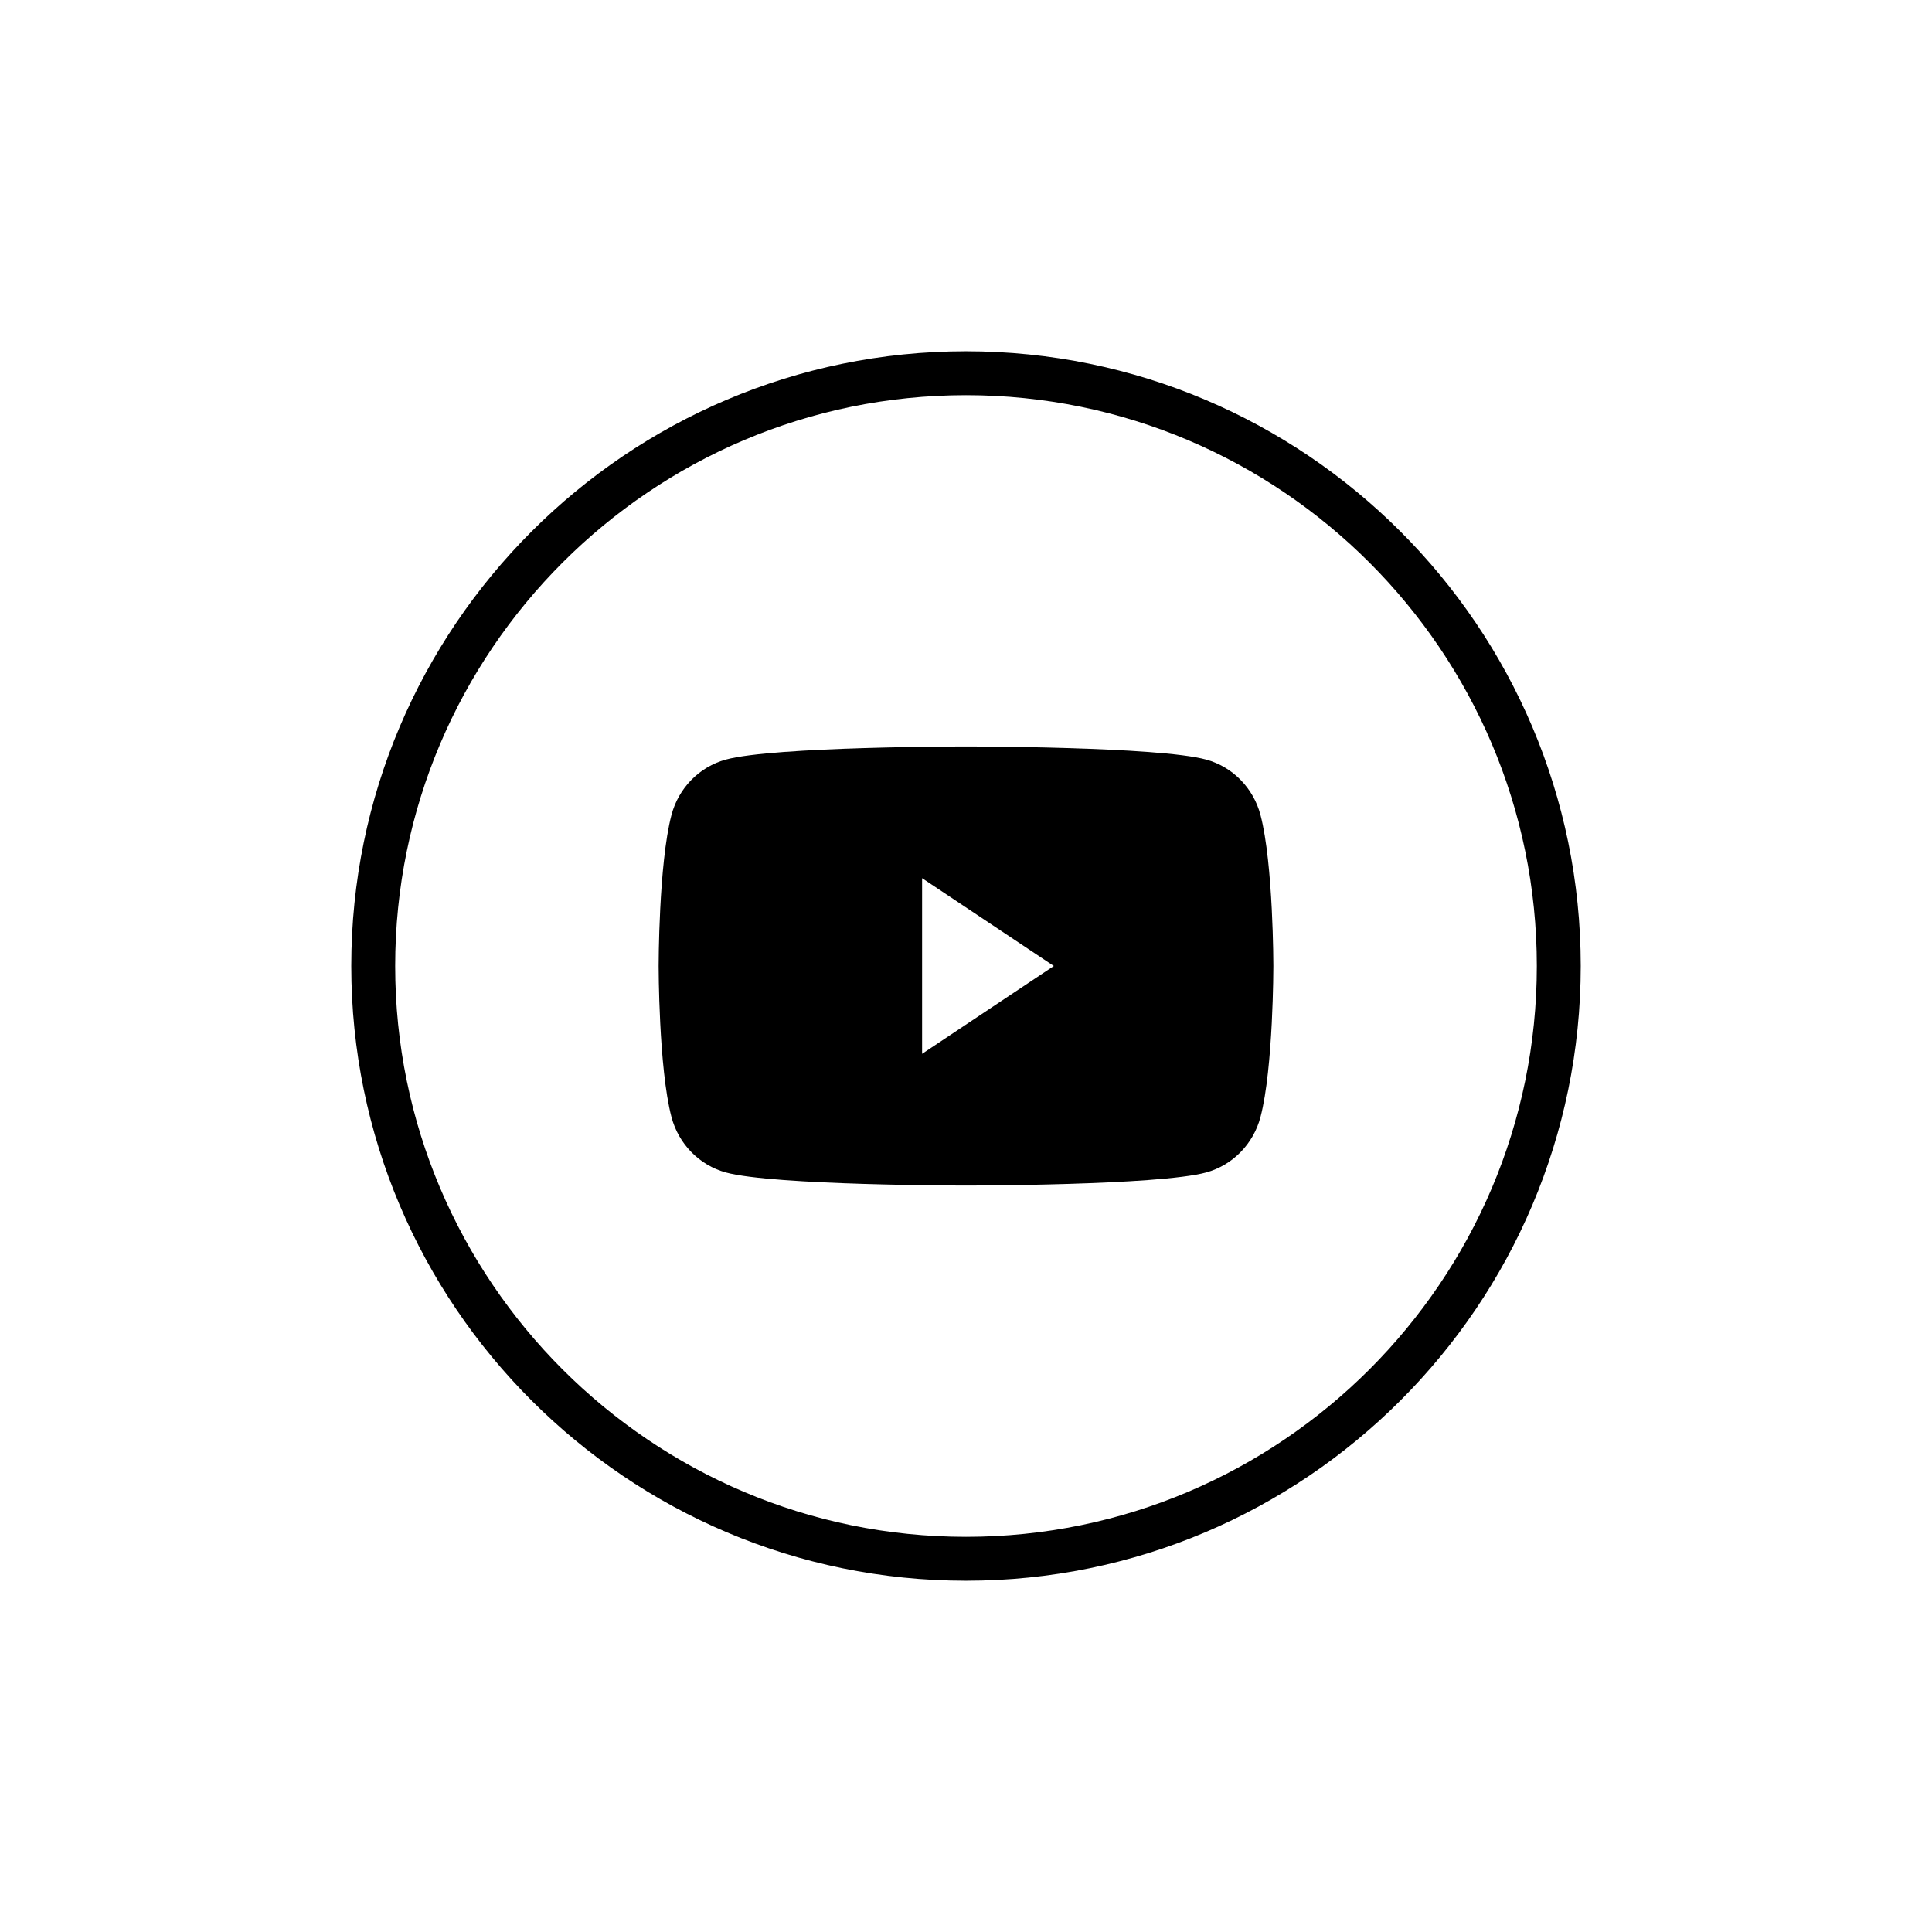 <svg width="44px" height="44px" viewBox="0 0 44 44" version="1.1" xmlns="http://www.w3.org/2000/svg" xmlns:xlink="http://www.w3.org/1999/xlink">
    <g stroke="none" strokeWidth="1" fill="none" fillRule="evenodd">
        <path d="M22,8.5 C14.556,8.5 8.5,14.557 8.5,22 C8.5,29.444 14.556,35.5 22,35.5 C29.443,35.5 35.5,29.444 35.5,22 C35.5,14.556 29.444,8.5 22,8.5 Z" stroke="#000"></path>
        <path d="M28.707,18.562 C29,19.676 29,22 29,22 C29,22 29,24.324 28.707,25.438 C28.546,26.053 28.072,26.537 27.47,26.702 C26.378,27 22,27 22,27 C22,27 17.622,27 16.53,26.702 C15.928,26.537 15.453,26.053 15.292,25.438 C15,24.324 15,22 15,22 C15,22 15,19.676 15.292,18.562 C15.453,17.947 15.928,17.463 16.53,17.299 C17.622,17 22,17 22,17 C22,17 26.378,17 27.47,17.299 C28.072,17.463 28.546,17.947 28.707,18.562 Z M21,24 L24,22 L21,20 L21,24 Z" fill="#000" fillRule="nonzero"></path>
    </g>
</svg>
